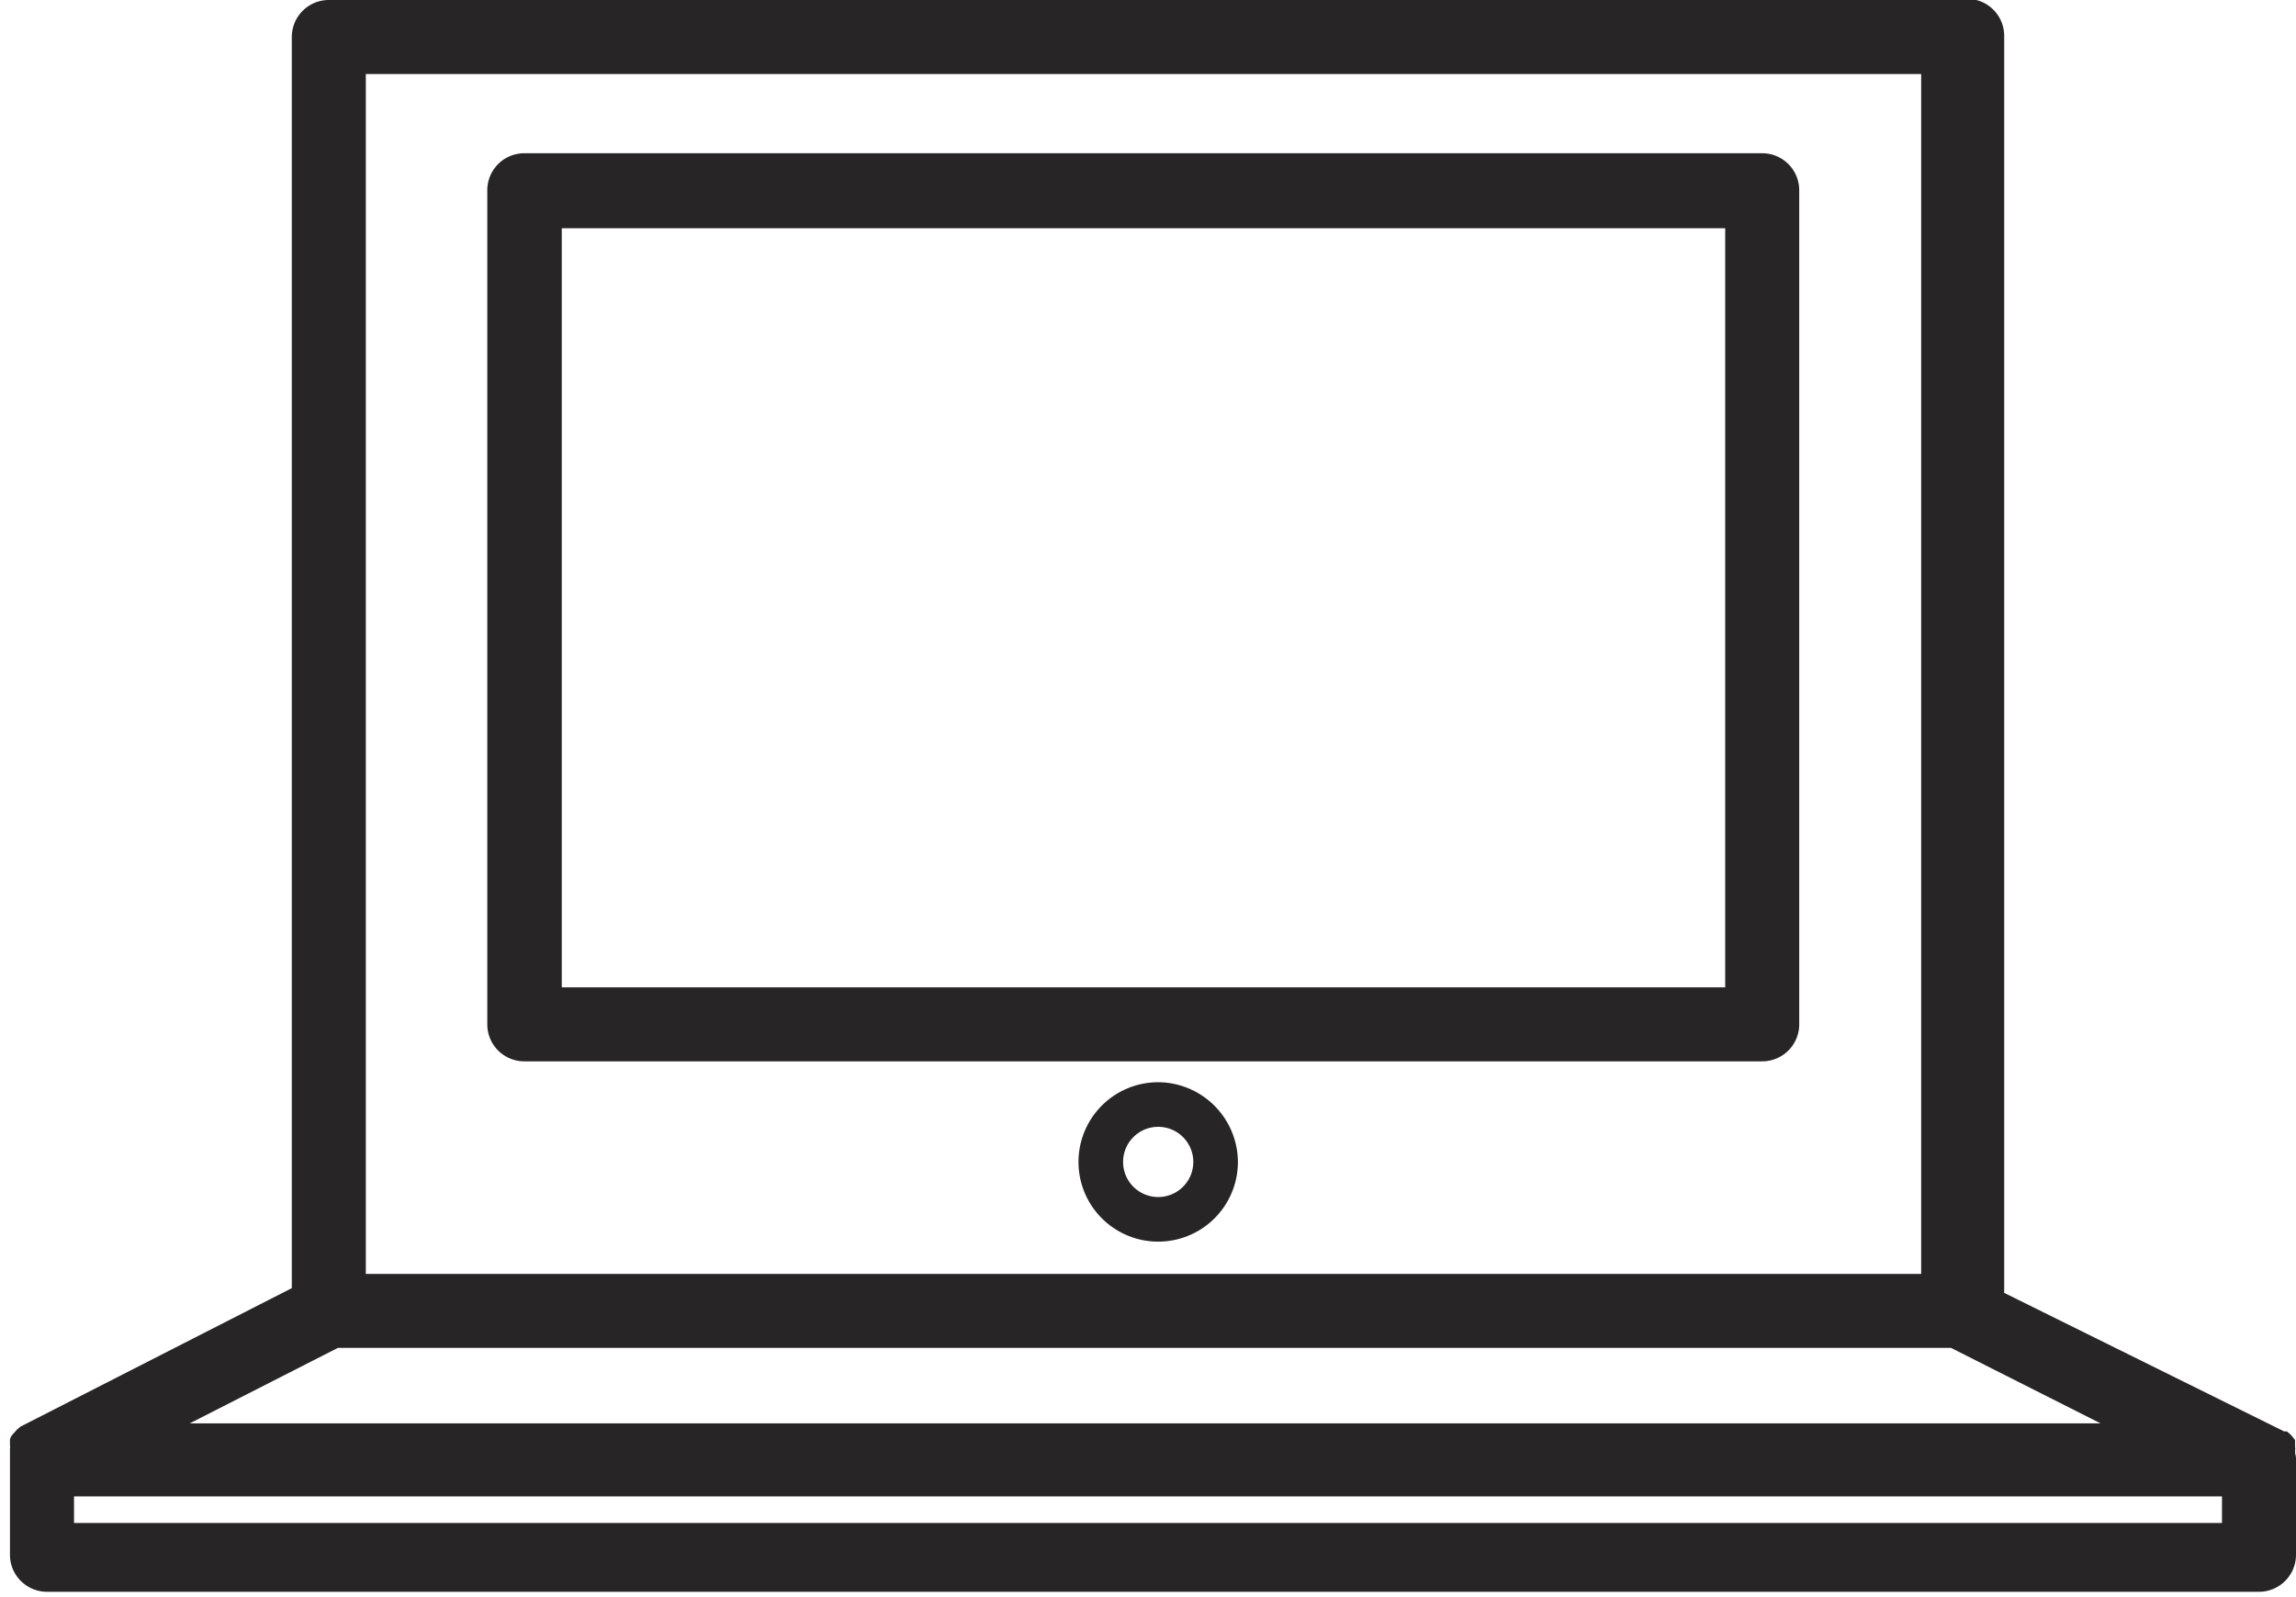 <svg xmlns="http://www.w3.org/2000/svg" viewBox="0 0 48.39 33.66"><defs><style>.cls-1{fill:#272525;}</style></defs><g id="Layer_2" data-name="Layer 2"><g id="Layer_1-2" data-name="Layer 1"><path class="cls-1" d="M37.14,3.23H11.05a.78.78,0,0,0-.78.78V21.59a.78.78,0,0,0,.78.78H37.14a.78.78,0,0,0,.78-.78V4A.78.78,0,0,0,37.14,3.23Zm-.78,17.58H11.84v-16H36.36Z"/><path class="cls-1" d="M48.37,30.63a.11.11,0,0,0,0-.05.19.19,0,0,0,0-.08s0,0,0-.06l0-.09,0,0-.09-.11,0,0-.08-.07,0,0-.06,0-5.9-2.92V.78A.78.78,0,0,0,41.27,0H6.93a.78.78,0,0,0-.78.78V27.15L.43,30.07l0,0,0,0-.07.06,0,0-.09.1v0a.24.24,0,0,0-.06.11s0,0,0,.05l0,.08a.13.13,0,0,1,0,.06s0,.06,0,.09v2.15a.78.78,0,0,0,.78.78H47.61a.78.78,0,0,0,.78-.78V30.76s0,0,0,0A.38.38,0,0,0,48.37,30.63ZM7.71,1.56H40.49V26.85H7.71ZM7.12,28.41h34L44.27,30H4ZM46.83,32.1H1.56v-.56H46.83Z"/><path class="cls-1" d="M24.41,22.81a1.68,1.68,0,1,0,1.68,1.68A1.69,1.69,0,0,0,24.41,22.81Zm0,2.42a.74.74,0,1,1,.74-.74A.74.74,0,0,1,24.41,25.23Z"/></g></g></svg>